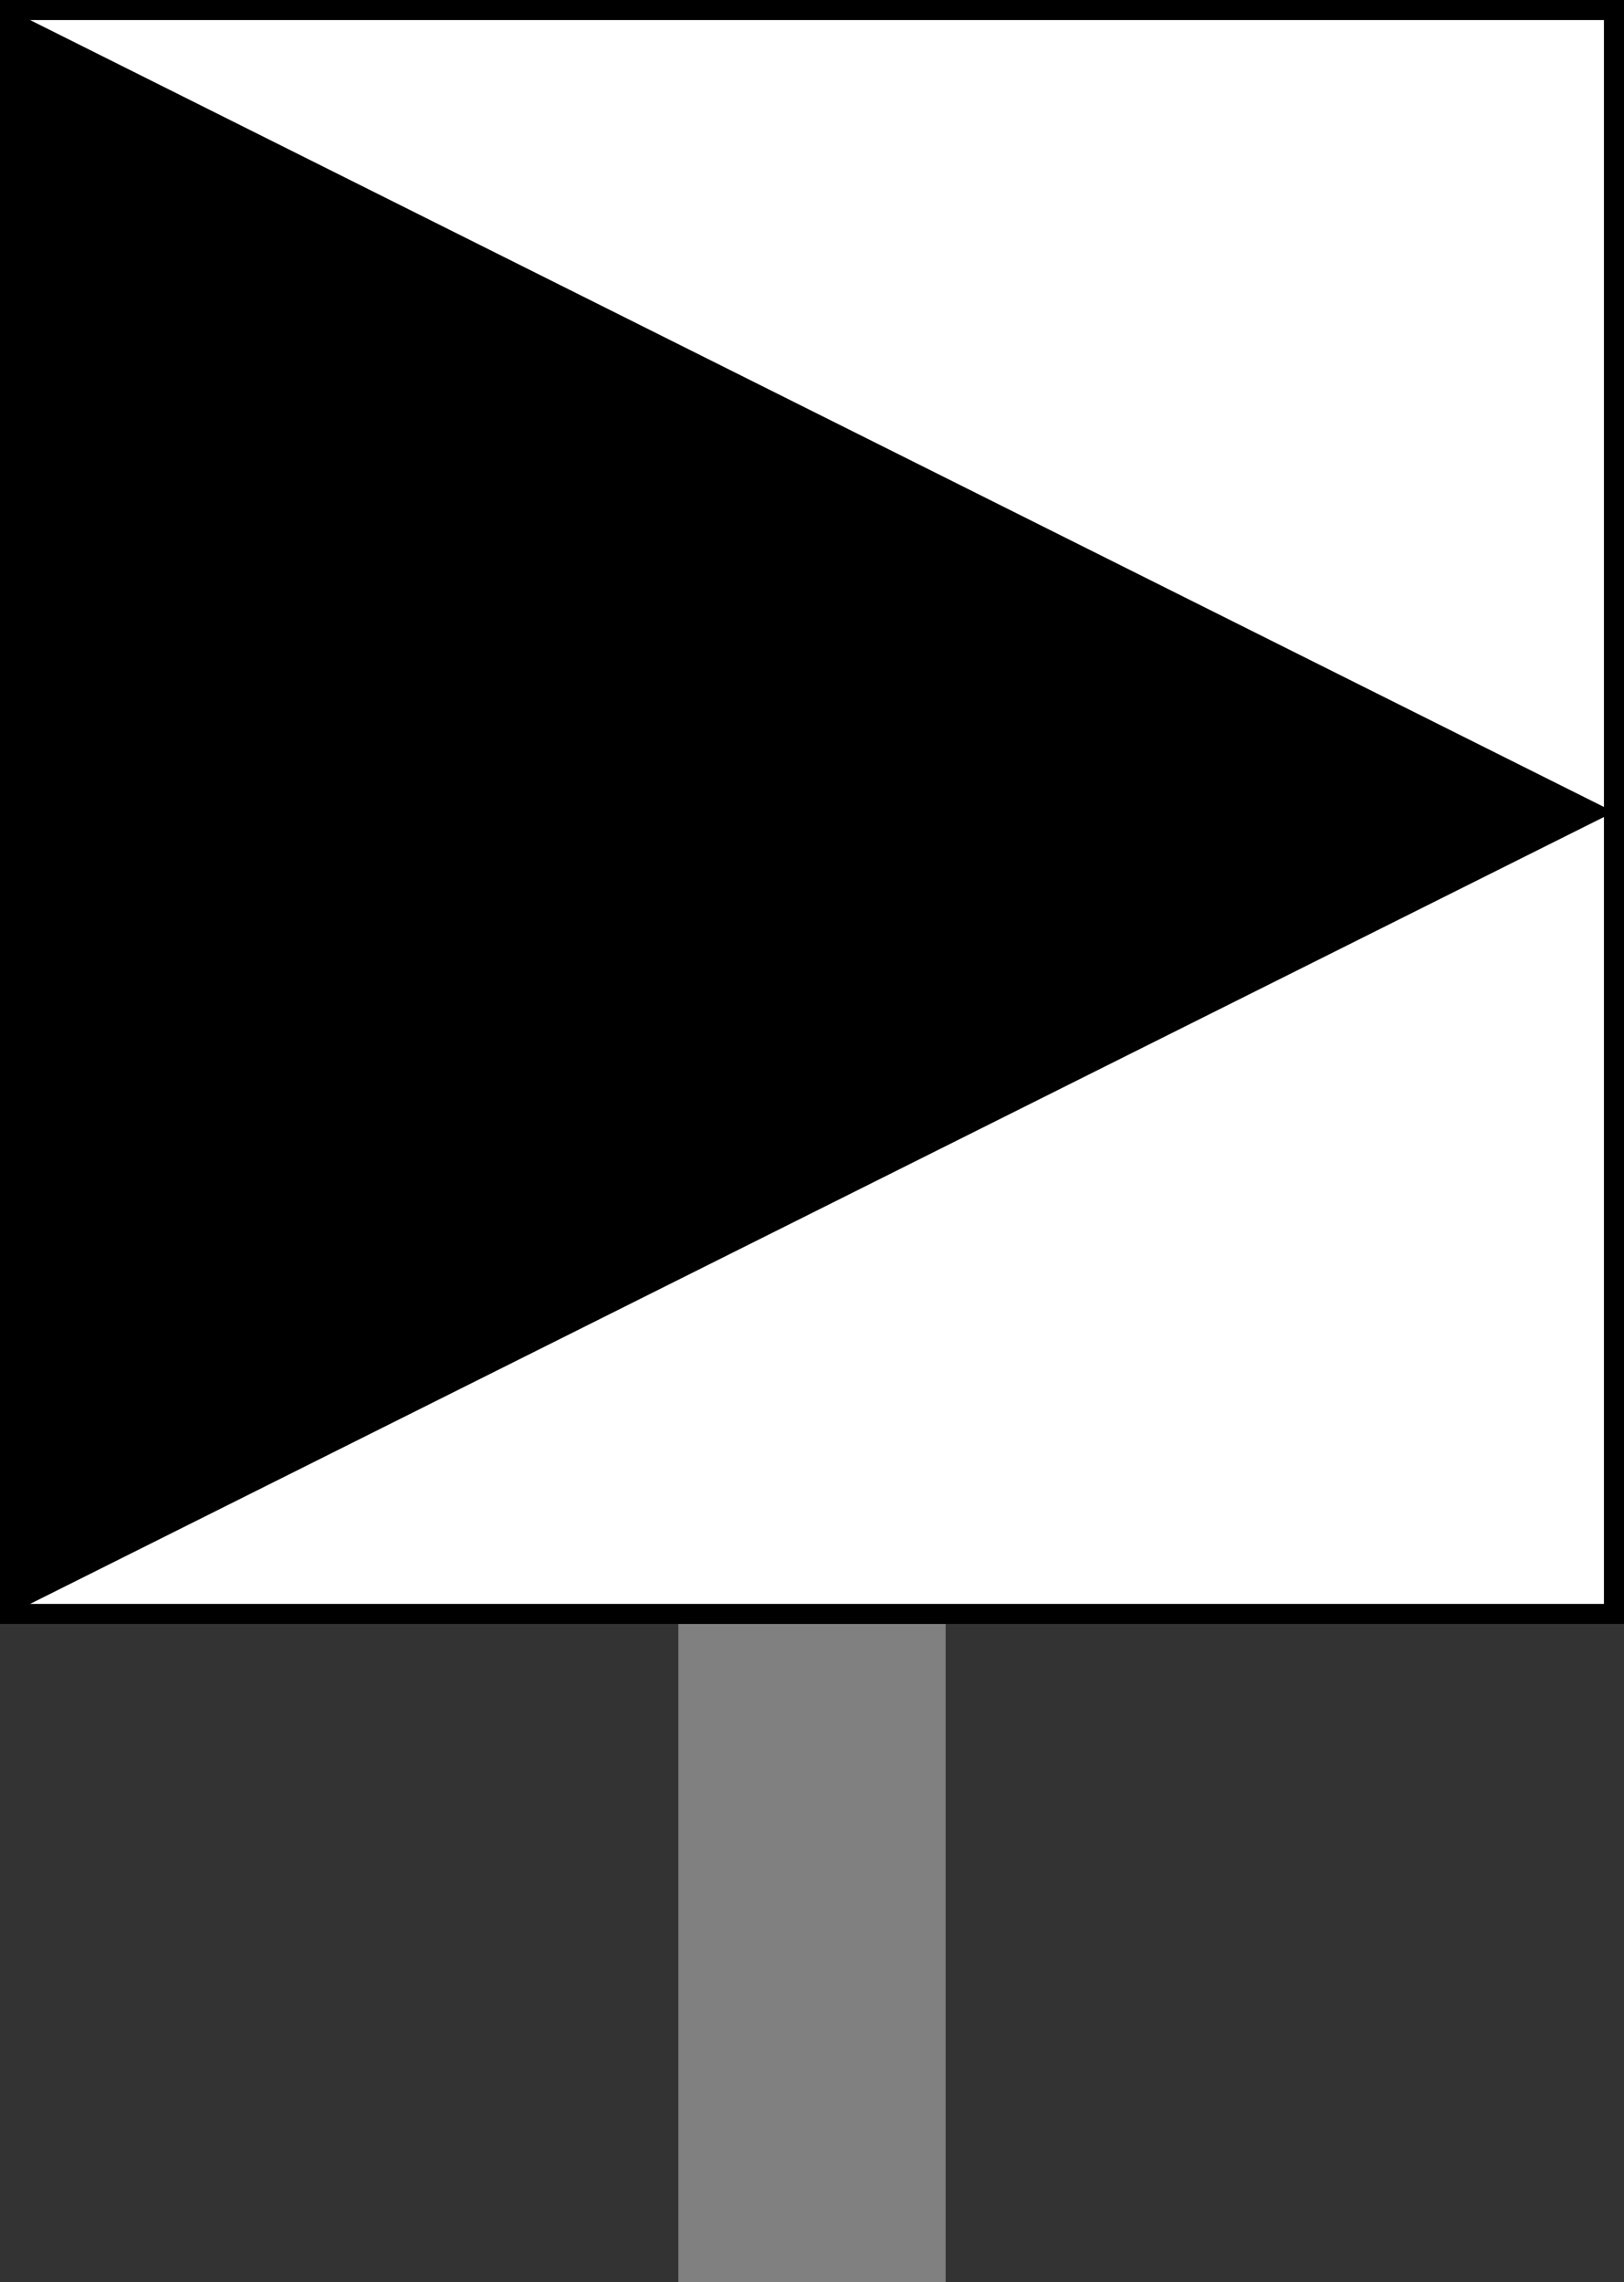 <?xml version="1.0" encoding="UTF-8" standalone="no"?>
<!-- Created with Inkscape (http://www.inkscape.org/) -->

<svg
   height="85.375"
   width="60.75"
   id="svg2"
   sodipodi:version="0.32"
   inkscape:version="0.45"
   version="1.0"
   sodipodi:docname="W_15_Wskaźnik_zmiany_lokalizacji.svg"
   inkscape:output_extension="org.inkscape.output.svg.inkscape"
   sodipodi:modified="true"
   xmlns:inkscape="http://www.inkscape.org/namespaces/inkscape"
   xmlns:sodipodi="http://sodipodi.sourceforge.net/DTD/sodipodi-0.dtd"
   xmlns="http://www.w3.org/2000/svg"
   xmlns:svg="http://www.w3.org/2000/svg"
   xmlns:rdf="http://www.w3.org/1999/02/22-rdf-syntax-ns#"
   xmlns:cc="http://creativecommons.org/ns#"
   xmlns:dc="http://purl.org/dc/elements/1.1/">
  <rect width="100%" height="100%" fill="#333333" stroke="none"/>
  <defs
     id="defs4" />
  <sodipodi:namedview
     id="base"
     pagecolor="#ffffff"
     bordercolor="#666666"
     borderopacity="1.0"
     inkscape:pageopacity="0.0"
     inkscape:pageshadow="2"
     inkscape:cx="69.635845"
     inkscape:cy="81.121141"
     inkscape:zoom="1"
     inkscape:document-units="px"
     inkscape:current-layer="layer1"
     width="175px"
     height="115px"
     showgrid="false"
     inkscape:object-points="true"
     inkscape:object-bbox="true"
     inkscape:object-nodes="true"
     objecttolerance="10000"
     inkscape:grid-points="true"
     gridtolerance="10000"
     inkscape:window-width="888"
     inkscape:window-height="752"
     inkscape:window-x="67"
     inkscape:window-y="53"
     inkscape:showpageshadow="0"
     inkscape:pagecheckerboard="0"
     inkscape:deskcolor="#d1d1d1">
    <inkscape:grid
       id="GridFromPre046Settings"
       type="xygrid"
       originx="0"
       originy="0"
       spacingx="5"
       spacingy="5"
       color="#3f3fff"
       empcolor="#3f3fff"
       opacity="0.15"
       empopacity="0.38"
       empspacing="5" />
  </sodipodi:namedview>
  <g
     inkscape:groupmode="layer"
     inkscape:label="Warstwa 1"
     id="layer1"
     transform="translate(-15,-14.625)">
    <g
       transform="translate(10.375,10)"
       id="g2227">
      <rect
         style="fill:#808080;fill-opacity:1;stroke:none;stroke-width:1;stroke-linecap:square;stroke-miterlimit:4;stroke-dasharray:none;stroke-dashoffset:0;stroke-opacity:1"
         id="rect2163"
         width="10"
         height="30"
         x="30"
         y="60" />
      <g
         id="g3837"
         transform="matrix(3,0,0,3,35,11)">
        <rect
           y="-2"
           x="-10"
           height="20"
           width="20"
           id="rect3833"
           style="fill:#ffffff;fill-opacity:1;stroke:#000000;stroke-width:0.25;stroke-linecap:square;stroke-miterlimit:4;stroke-dasharray:none;stroke-dashoffset:0;stroke-opacity:1" />
        <path
           id="path3835"
           d="M -10,-2 V 18 L 10,8 Z"
           style="fill:#000000;fill-rule:evenodd;stroke:none;stroke-width:1px;stroke-linecap:butt;stroke-linejoin:miter;stroke-opacity:1" />
      </g>
    </g>
  </g>
</svg>
